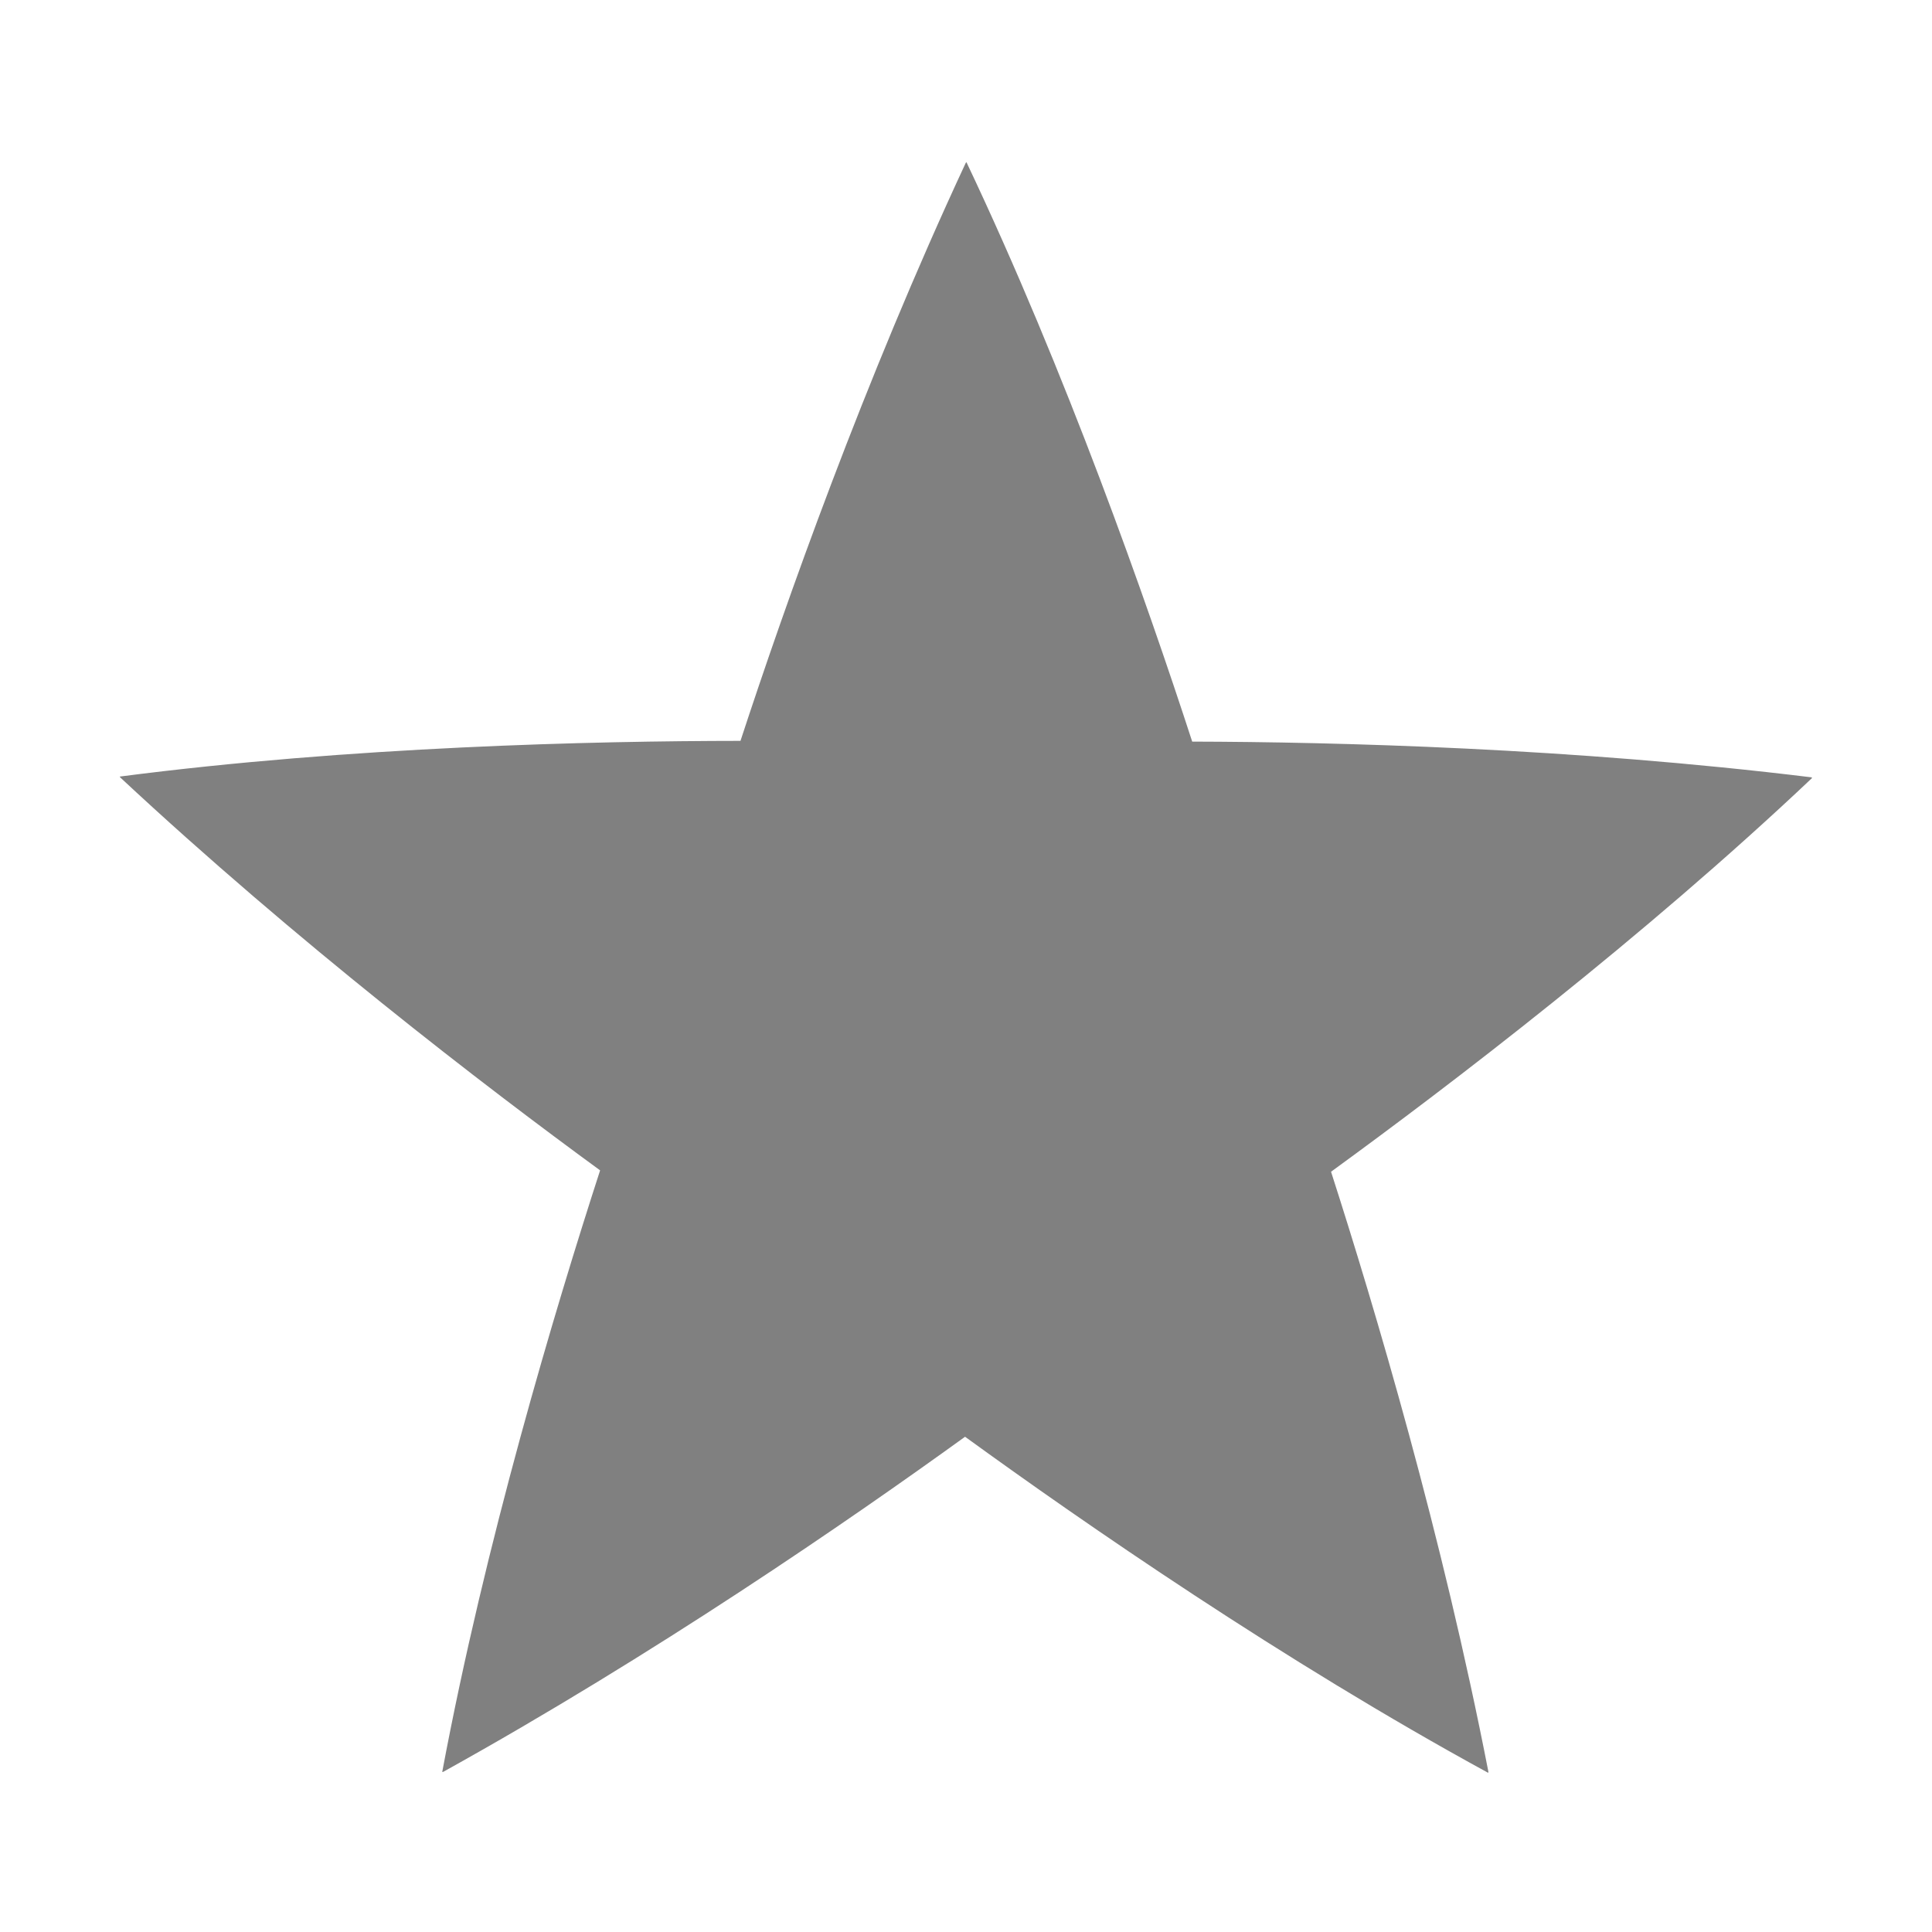 <?xml version="1.0" encoding="UTF-8" standalone="no"?>
<!-- Created with Inkscape (http://www.inkscape.org/) -->

<svg
   xmlns:dc="http://purl.org/dc/elements/1.1/"
   xmlns:cc="http://creativecommons.org/ns#"
   xmlns:rdf="http://www.w3.org/1999/02/22-rdf-syntax-ns#"
   xmlns:svg="http://www.w3.org/2000/svg"
   xmlns="http://www.w3.org/2000/svg"
   xmlns:sodipodi="http://sodipodi.sourceforge.net/DTD/sodipodi-0.dtd"
   xmlns:inkscape="http://www.inkscape.org/namespaces/inkscape"
   width="96"
   height="96"
   id="svg4874"
   version="1.1"
   inkscape:version="0.91+devel r"
   viewBox="0 0 96 96"
   sodipodi:docname="starred.svg">
  <defs
     id="defs4876" />
  <sodipodi:namedview
     id="base"
     pagecolor="#ffffff"
     bordercolor="#666666"
     borderopacity="1.0"
     inkscape:pageopacity="0.0"
     inkscape:pageshadow="2"
     inkscape:zoom="5.6199993"
     inkscape:cx="-4.3416438"
     inkscape:cy="69.76867"
     inkscape:document-units="px"
     inkscape:current-layer="g4780"
     showgrid="true"
     showborder="true"
     fit-margin-top="0"
     fit-margin-left="0"
     fit-margin-right="0"
     fit-margin-bottom="0"
     inkscape:snap-bbox="true"
     inkscape:bbox-paths="true"
     inkscape:bbox-nodes="true"
     inkscape:snap-bbox-edge-midpoints="true"
     inkscape:snap-bbox-midpoints="true"
     inkscape:object-paths="true"
     inkscape:snap-intersection-paths="true"
     inkscape:object-nodes="true"
     inkscape:snap-smooth-nodes="true"
     inkscape:snap-midpoints="true"
     inkscape:snap-object-midpoints="true"
     inkscape:snap-center="true"
     showguides="true"
     inkscape:guide-bbox="true"
     inkscape:snap-global="true">
    <inkscape:grid
       type="xygrid"
       id="grid5451"
       empspacing="8" />
    <sodipodi:guide
       orientation="1,0"
       position="8,-8"
       id="guide4063" />
    <sodipodi:guide
       orientation="1,0"
       position="4,-8"
       id="guide4065" />
    <sodipodi:guide
       orientation="0,1"
       position="-8,88"
       id="guide4067" />
    <sodipodi:guide
       orientation="0,1"
       position="-8,92"
       id="guide4069" />
    <sodipodi:guide
       orientation="0,1"
       position="104,4"
       id="guide4071" />
    <sodipodi:guide
       orientation="0,1"
       position="-5,8"
       id="guide4073" />
    <sodipodi:guide
       orientation="1,0"
       position="88,-8"
       id="guide4077" />
    <sodipodi:guide
       orientation="0,1"
       position="-8,84"
       id="guide4074" />
    <sodipodi:guide
       orientation="1,0"
       position="12,-8"
       id="guide4076" />
    <sodipodi:guide
       orientation="1,0"
       position="84,-8"
       id="guide4080" />
    <sodipodi:guide
       position="48,-8"
       orientation="1,0"
       id="guide4170" />
    <sodipodi:guide
       position="-8,48"
       orientation="0,1"
       id="guide4172" />
    <sodipodi:guide
       position="92,-8"
       orientation="1,0"
       id="guide4760" />
  </sodipodi:namedview>
  <g
     inkscape:label="Layer 1"
     inkscape:groupmode="layer"
     id="layer1"
     transform="translate(67.857,-78.505)">
    <g
       transform="matrix(0,-1,-1,0,373.505,516.505)"
       id="g4845"
       style="display:inline">
      <g
         inkscape:export-ydpi="90"
         inkscape:export-xdpi="90"
         inkscape:export-filename="next01.png"
         transform="matrix(-1,0,0,1,575.943,-611)"
         id="g4778"
         inkscape:label="Layer 1">
        <g
           transform="matrix(-1,0,0,1,576,611)"
           id="g4780"
           style="display:inline">
          <rect
             style="color:#000000;display:inline;overflow:visible;visibility:visible;fill:none;stroke:none;stroke-width:4;marker:none;enable-background:accumulate"
             id="rect4782"
             width="96.038"
             height="96"
             x="-438.002"
             y="345.362"
             transform="scale(-1,1)" />
          <path
             style="color:#000000;display:inline;overflow:visible;visibility:visible;fill:#808080;fill-opacity:1;fill-rule:nonzero;stroke:none;stroke-width:3;marker:none;enable-background:accumulate"
             d="m 429.999,393.338 c 0,0.004 -9.5e-4,0.007 -0.007,0.009 -0.001,0.007 -0.006,0.007 -0.009,0.009 -0.003,0.006 -0.008,0.008 -0.011,0.009 -0.003,0.006 -0.003,0.006 -0.007,0.009 -10.864,5.06 -21.936,8.971 -28.721,11.194 -0.006,7.314 -0.283,19.36 -1.774,30.841 -0.004,0.001 -0.006,0.002 -0.009,-0.002 -0.007,10e-4 -0.01,-0.004 -0.013,-0.007 -0.007,-0.001 -0.009,-0.004 -0.011,-0.007 -0.007,-0.001 -0.006,-0.002 -0.009,-0.004 -8.172,-8.765 -15.314,-18.083 -19.526,-23.846 -6.96,2.255 -18.508,5.714 -29.893,7.845 -0.002,-0.003 -0.003,-0.004 0,-0.009 -0.003,-0.006 0.001,-0.01 0.002,-0.013 -0.001,-0.007 0.001,-0.011 0.002,-0.013 -0.001,-0.007 -0.001,-0.008 0,-0.011 5.814,-10.478 12.471,-20.148 16.653,-25.933 -4.297,-5.92 -11.155,-15.831 -16.7,-25.995 0.002,-0.003 0.006,-0.003 0.011,-0.002 0.004,-0.004 0.01,-0.002 0.013,-0.002 0.006,-0.003 0.011,-0.002 0.013,-0.002 0.006,-0.003 0.007,-0.004 0.011,-0.004 11.766,2.289 23.023,5.632 29.82,7.819 4.305,-5.914 11.613,-15.495 19.569,-23.907 0.003,0.001 0.006,0.003 0.007,0.009 0.006,0.003 0.006,0.008 0.007,0.011 0.004,0.004 0.006,0.011 0.007,0.013 0.004,0.004 0.007,0.004 0.009,0.009 1.458,11.892 1.755,23.627 1.774,30.764 6.957,2.265 18.332,6.254 28.792,11.218 z"
             id="path4170"
             inkscape:connector-curvature="0" />
        </g>
      </g>
    </g>
  </g>
</svg>
